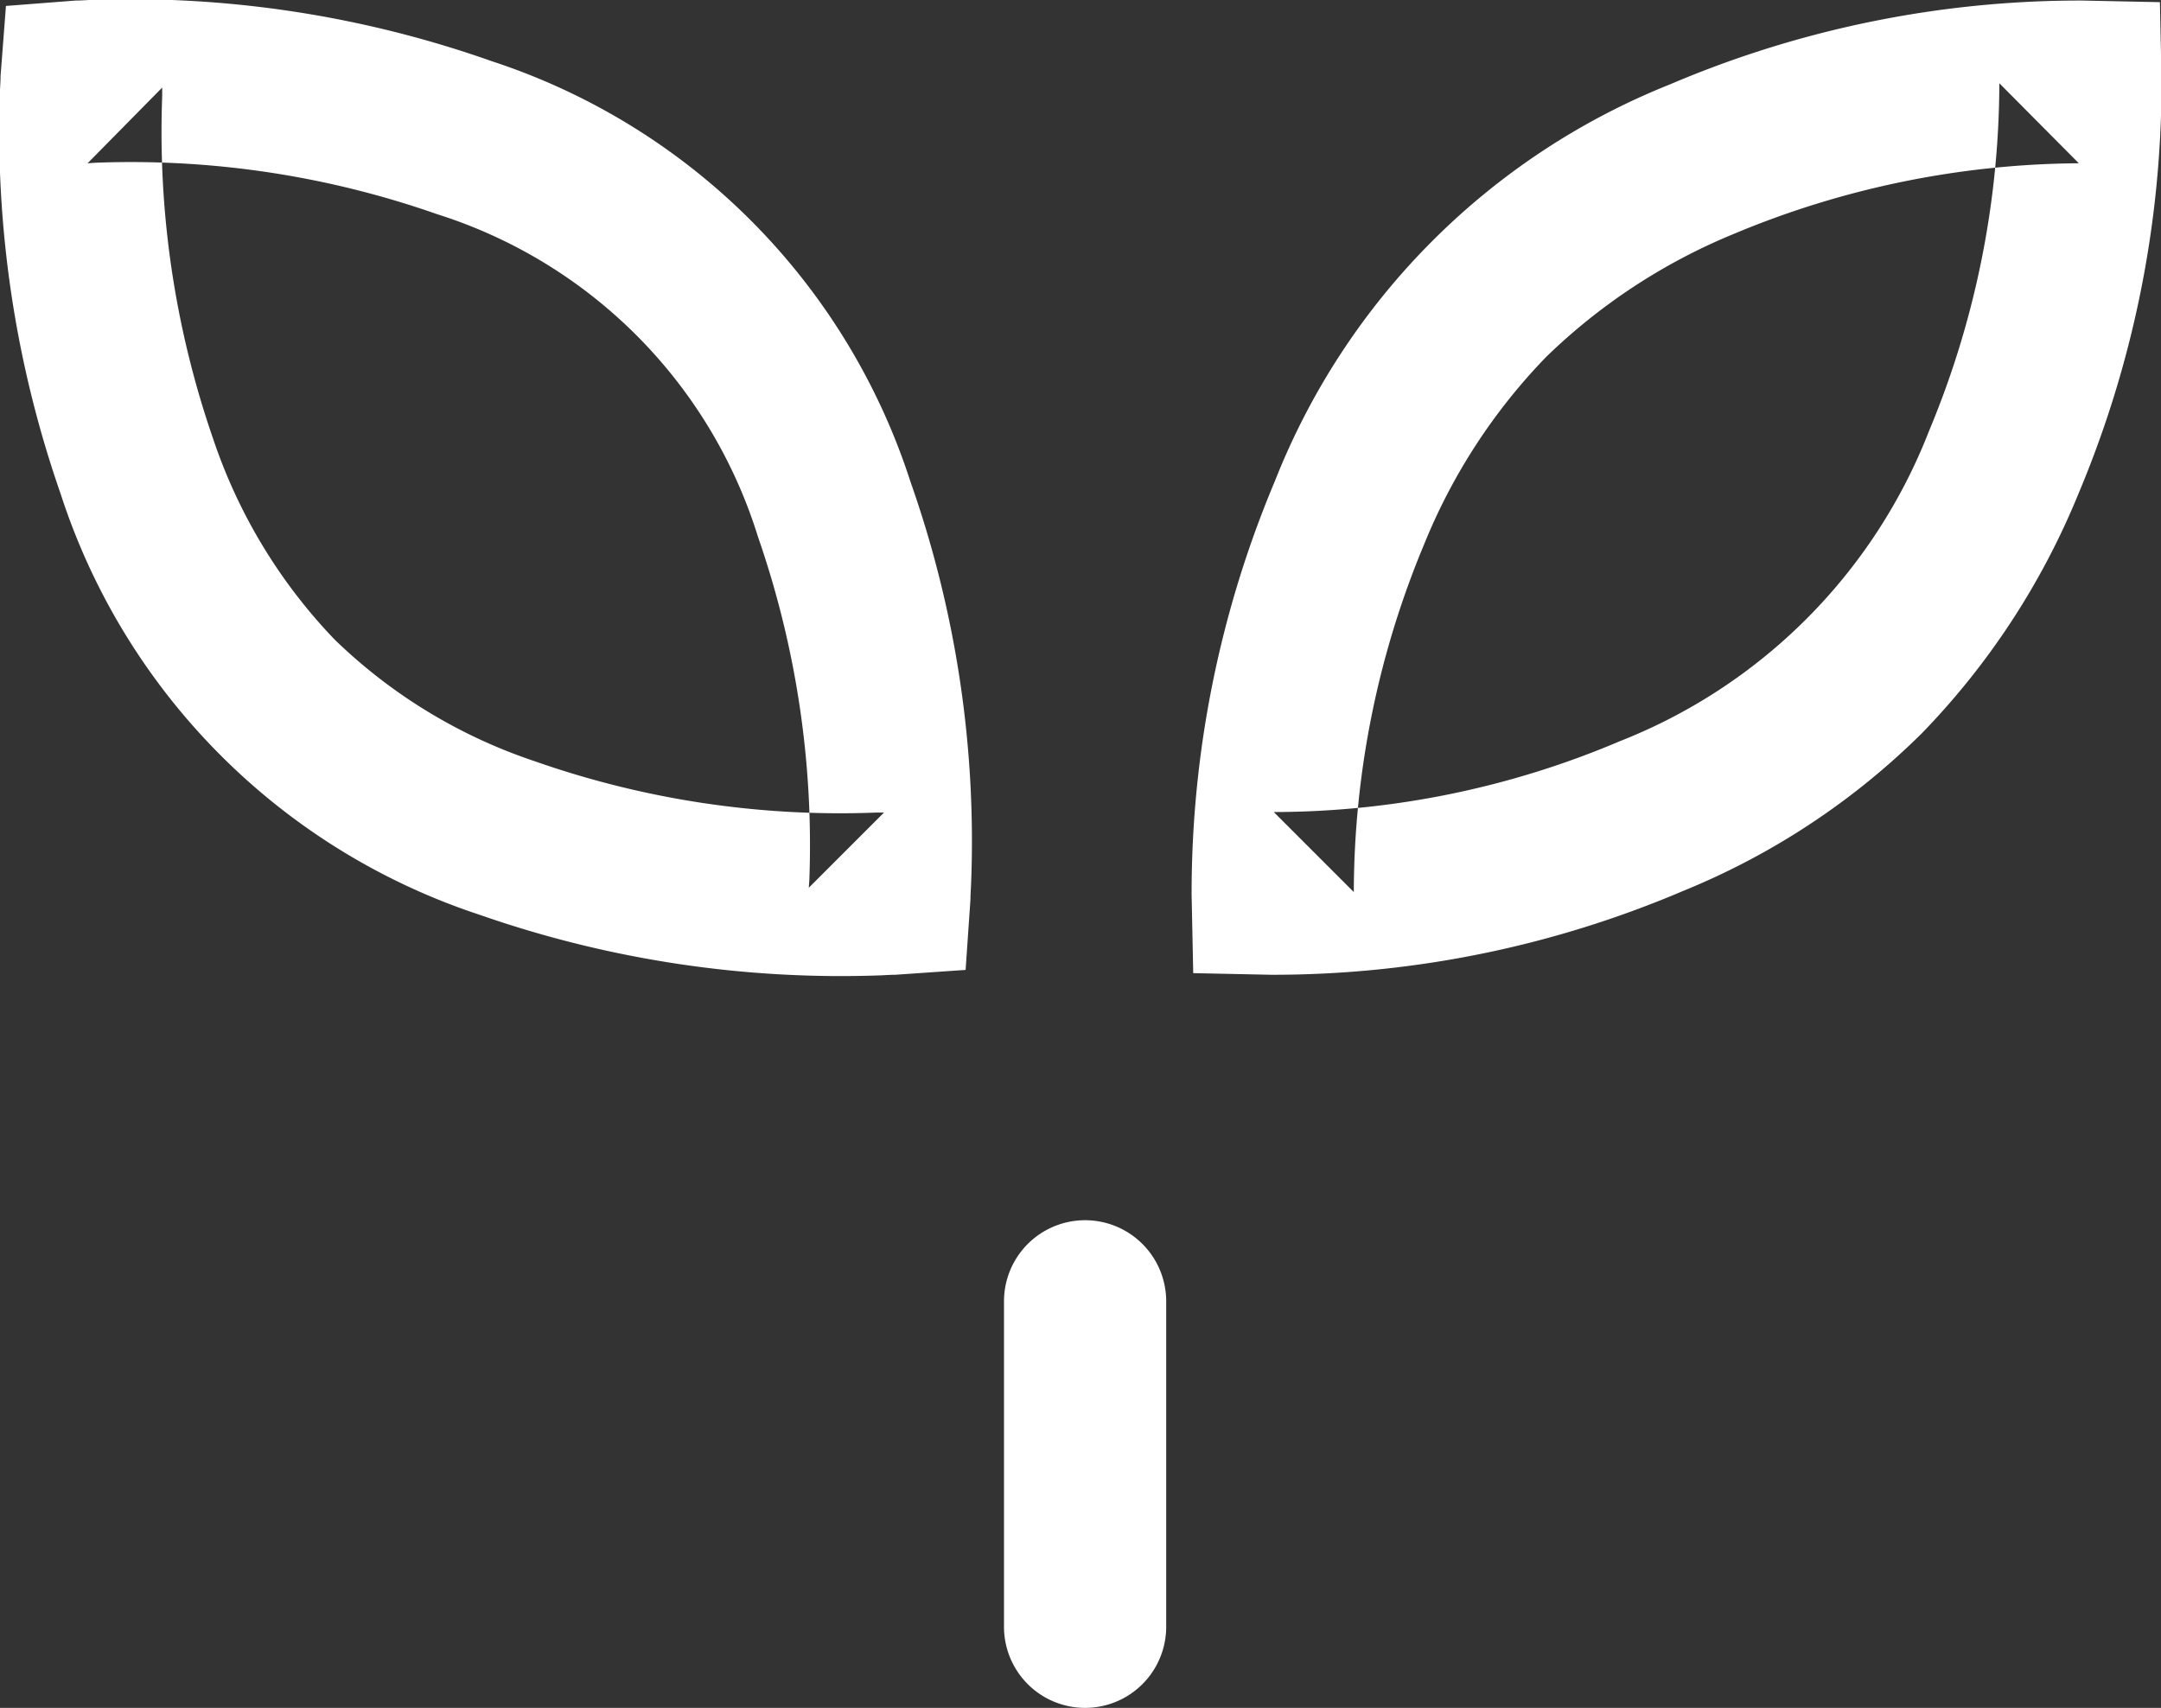 <svg xmlns="http://www.w3.org/2000/svg" width="39.97" height="31.59" viewBox="0 0 39.97 31.59">
  <rect x="0" y="0" width="39.97" height="31.59" fill="#333333" stroke="none"/>
  <defs>
    <style>
      .cls-1 {
        fill: #fff;
        fill-rule: evenodd;
      }
    </style>
  </defs>
  <path id="形状_10" data-name="形状 10" class="cls-1" d="M1236.7,2511.44h0.03a19.343,19.343,0,0,0,7.59-1.55,13.5,13.5,0,0,0,4.41-2.91,13.894,13.894,0,0,0,2.9-4.43,19.627,19.627,0,0,0,1.54-7.62v-0.03l-0.03-1.45-1.44-.03h-0.03a19.343,19.343,0,0,0-7.59,1.55,13.057,13.057,0,0,0-7.31,7.34,19.627,19.627,0,0,0-1.54,7.62v0.03l0.03,1.45,1.44,0.03h0Zm0.05-3.01,1.48,1.48h0a16.772,16.772,0,0,1,1.3-6.43,10.8,10.8,0,0,1,2.26-3.47,10.945,10.945,0,0,1,3.46-2.27,16.781,16.781,0,0,1,6.39-1.31h0l-1.47-1.48v0.01a16.762,16.762,0,0,1-1.3,6.42,10.1,10.1,0,0,1-5.72,5.74,16.407,16.407,0,0,1-6.39,1.31h-0.01Zm-7,3.01,1.3-.09,0.09-1.31c0-.06,0-0.06.01-0.25a20,20,0,0,0-1.12-7.47,12.09,12.09,0,0,0-7.75-7.78,20.053,20.053,0,0,0-7.44-1.13c-0.19.01-.19,0.01-0.25,0.01l-1.29.1-0.1,1.3c0,0.06,0,.06-0.01.25a20.39,20.39,0,0,0,1.12,7.47,12.134,12.134,0,0,0,7.75,7.79,20.267,20.267,0,0,0,7.44,1.12c0.19-.01.19-0.01,0.25-0.01h0Zm-0.21-3h-0.15a17.042,17.042,0,0,1-6.31-.95,9.735,9.735,0,0,1-3.7-2.25,9.9,9.9,0,0,1-2.25-3.72,17.36,17.36,0,0,1-.94-6.33v-0.16l-1.38,1.4,0.15-.01a17.1,17.1,0,0,1,6.31.95,9.076,9.076,0,0,1,5.94,5.97,17.4,17.4,0,0,1,.95,6.34c-0.01.14-.01,0.14-0.01,0.15l1.39-1.39h0Zm2.22,9.04v6.02a1.5,1.5,0,1,0,3,0v-6.02A1.5,1.5,0,0,0,1231.76,2517.48Z" transform="translate(-1213.19 -2493.41)"/>
</svg>
